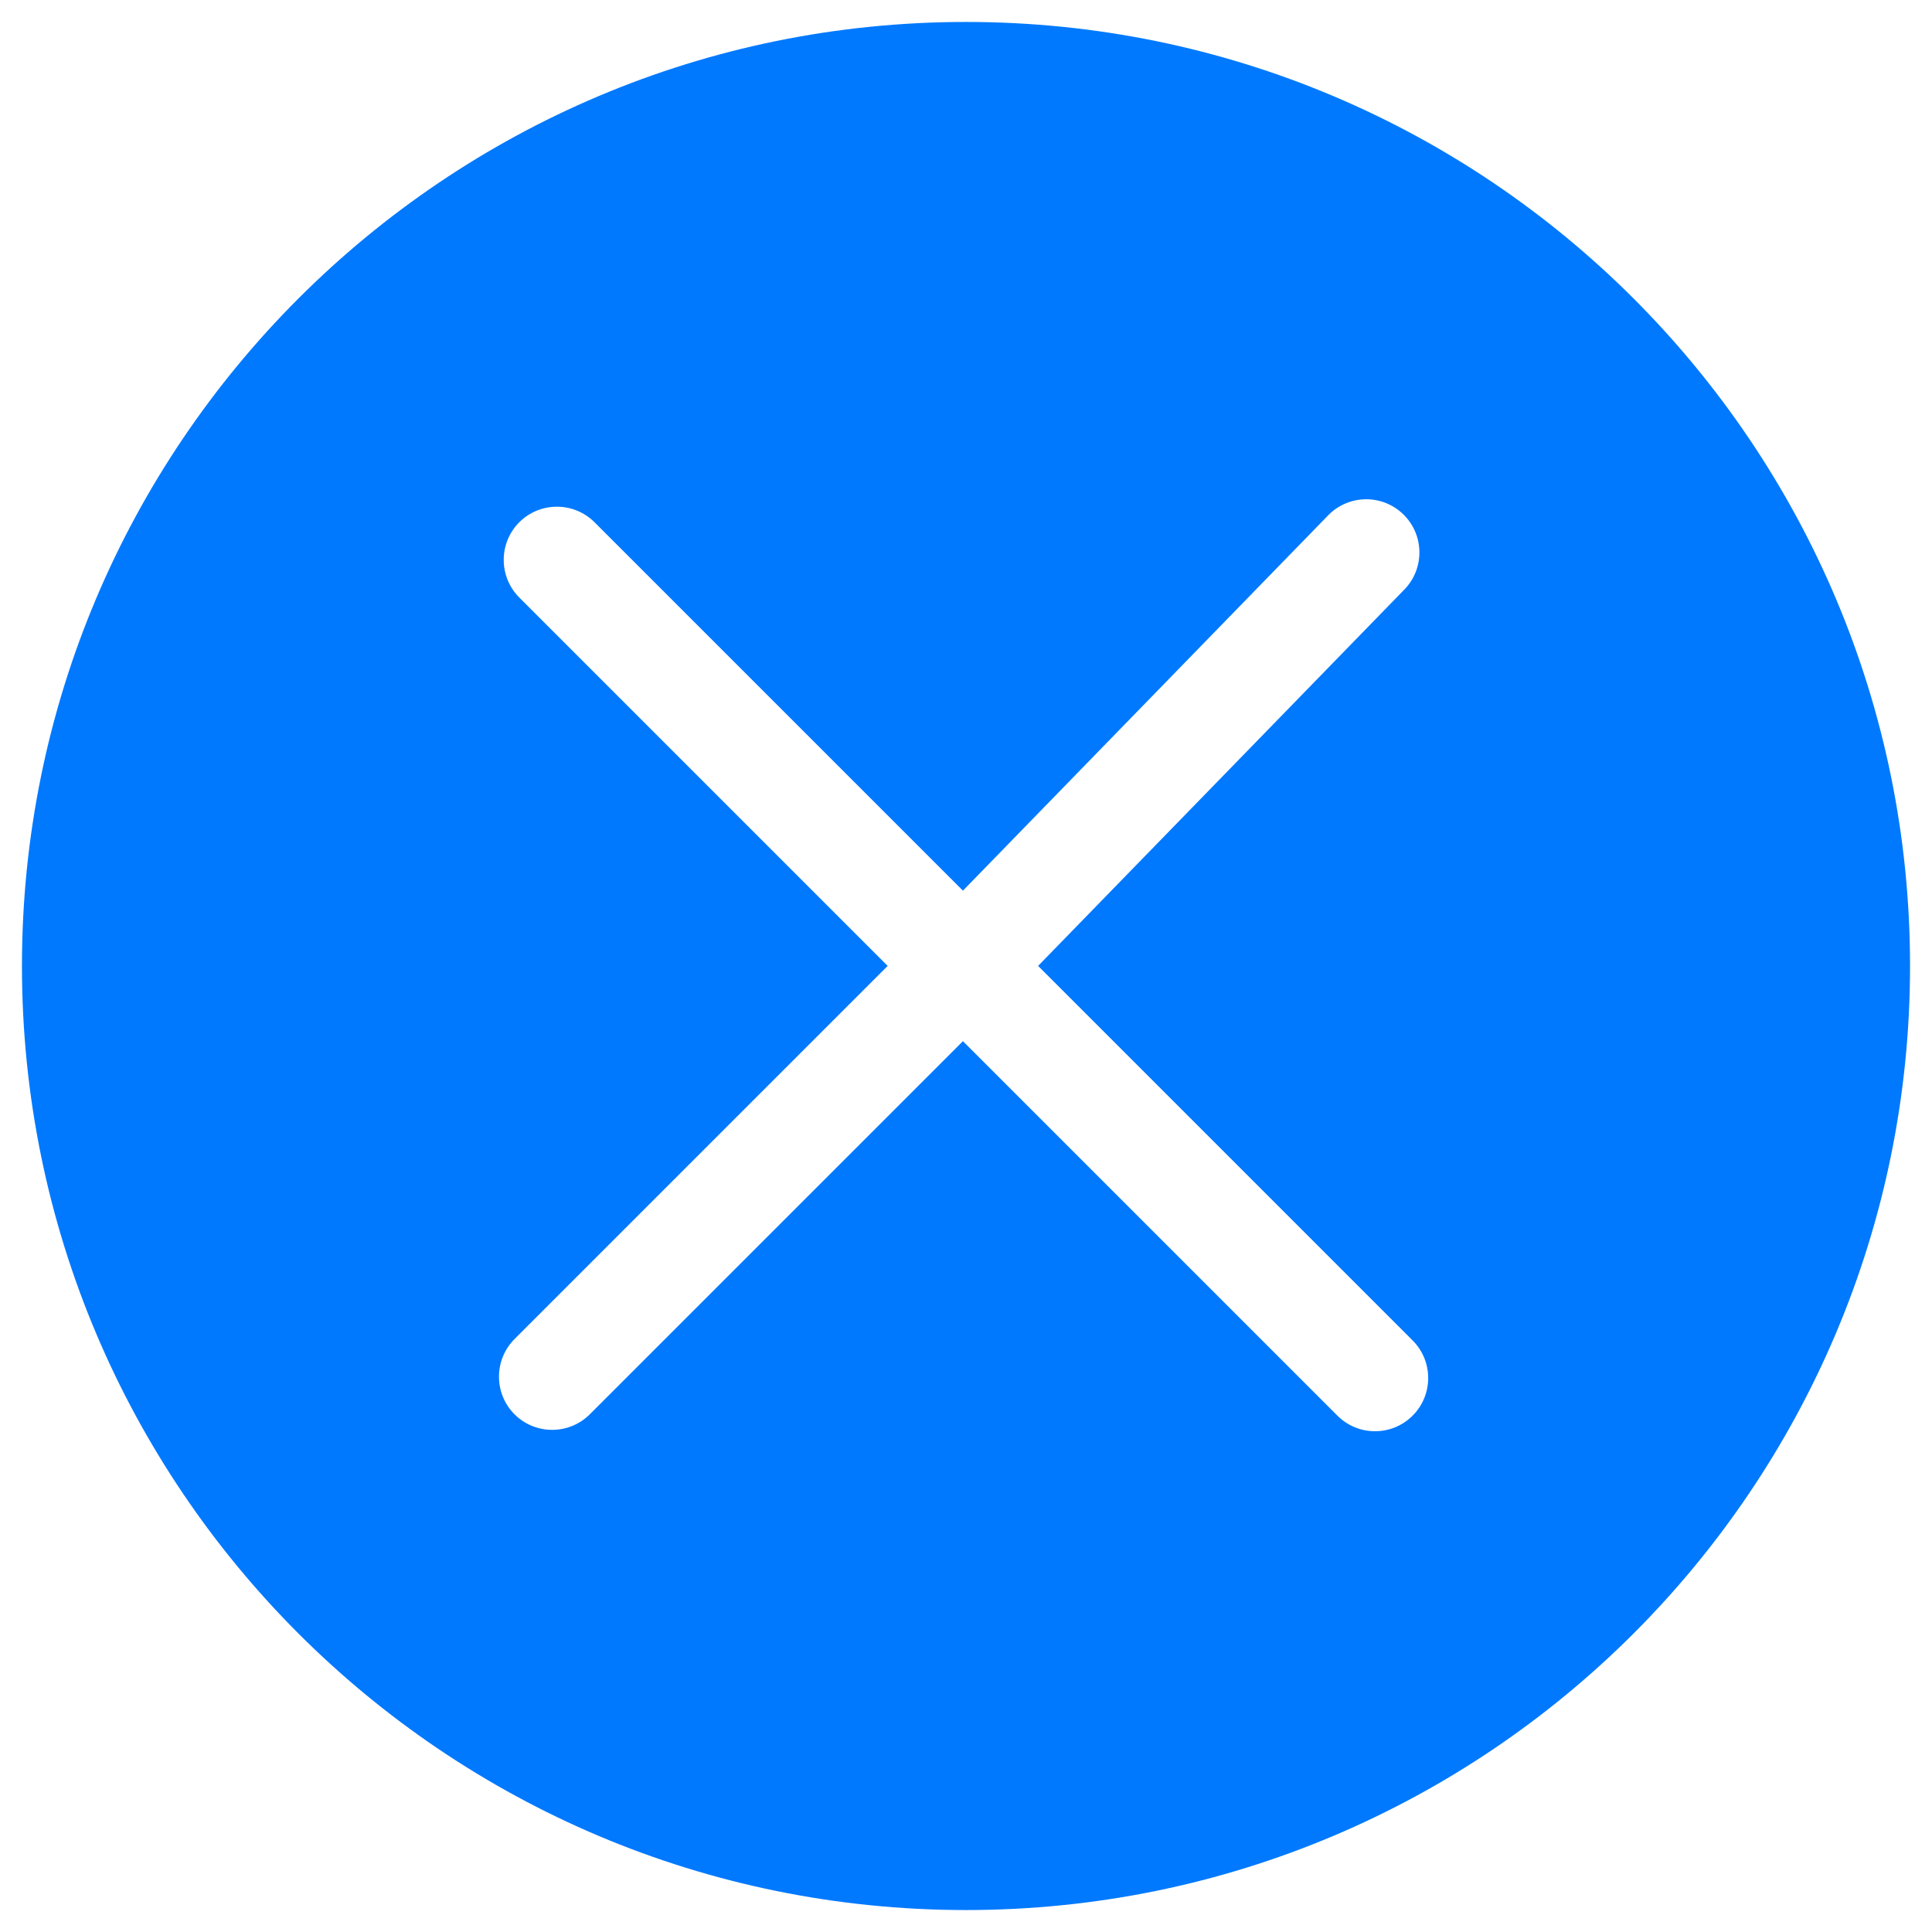 <svg xmlns="http://www.w3.org/2000/svg" xmlns:xlink="http://www.w3.org/1999/xlink" width="22" height="22" version="1.1"><g><path fill="#0079fe" fill-rule="nonzero" stroke="none" d="M 21.75 11 C 21.75 5.063 16.937 0.25 11 0.25 C 5.063 0.25 0.25 5.063 0.25 11 C 0.25 16.937 5.063 21.75 11 21.75 C 16.937 21.75 21.75 16.937 21.75 11 Z M 16.086 15.264 C 16.322 15.5 16.322 15.884 16.086 16.12 C 15.849 16.357 15.466 16.357 15.229 16.12 L 10.965 11.856 L 6.716 16.105 C 6.479 16.341 6.096 16.341 5.859 16.105 C 5.623 15.868 5.623 15.485 5.859 15.248 L 10.108 10.999 L 5.913 6.804 C 5.677 6.567 5.677 6.184 5.913 5.947 C 6.15 5.711 6.533 5.711 6.77 5.947 L 10.965 10.142 L 15.129 5.863 C 15.366 5.626 15.749 5.626 15.986 5.863 C 16.222 6.099 16.222 6.483 15.986 6.719 L 11.821 10.999 L 16.086 15.264 Z" transform="matrix(1 0 0 1 -337 -295 ) matrix(1 0 0 1 337 295 )"/></g></svg>